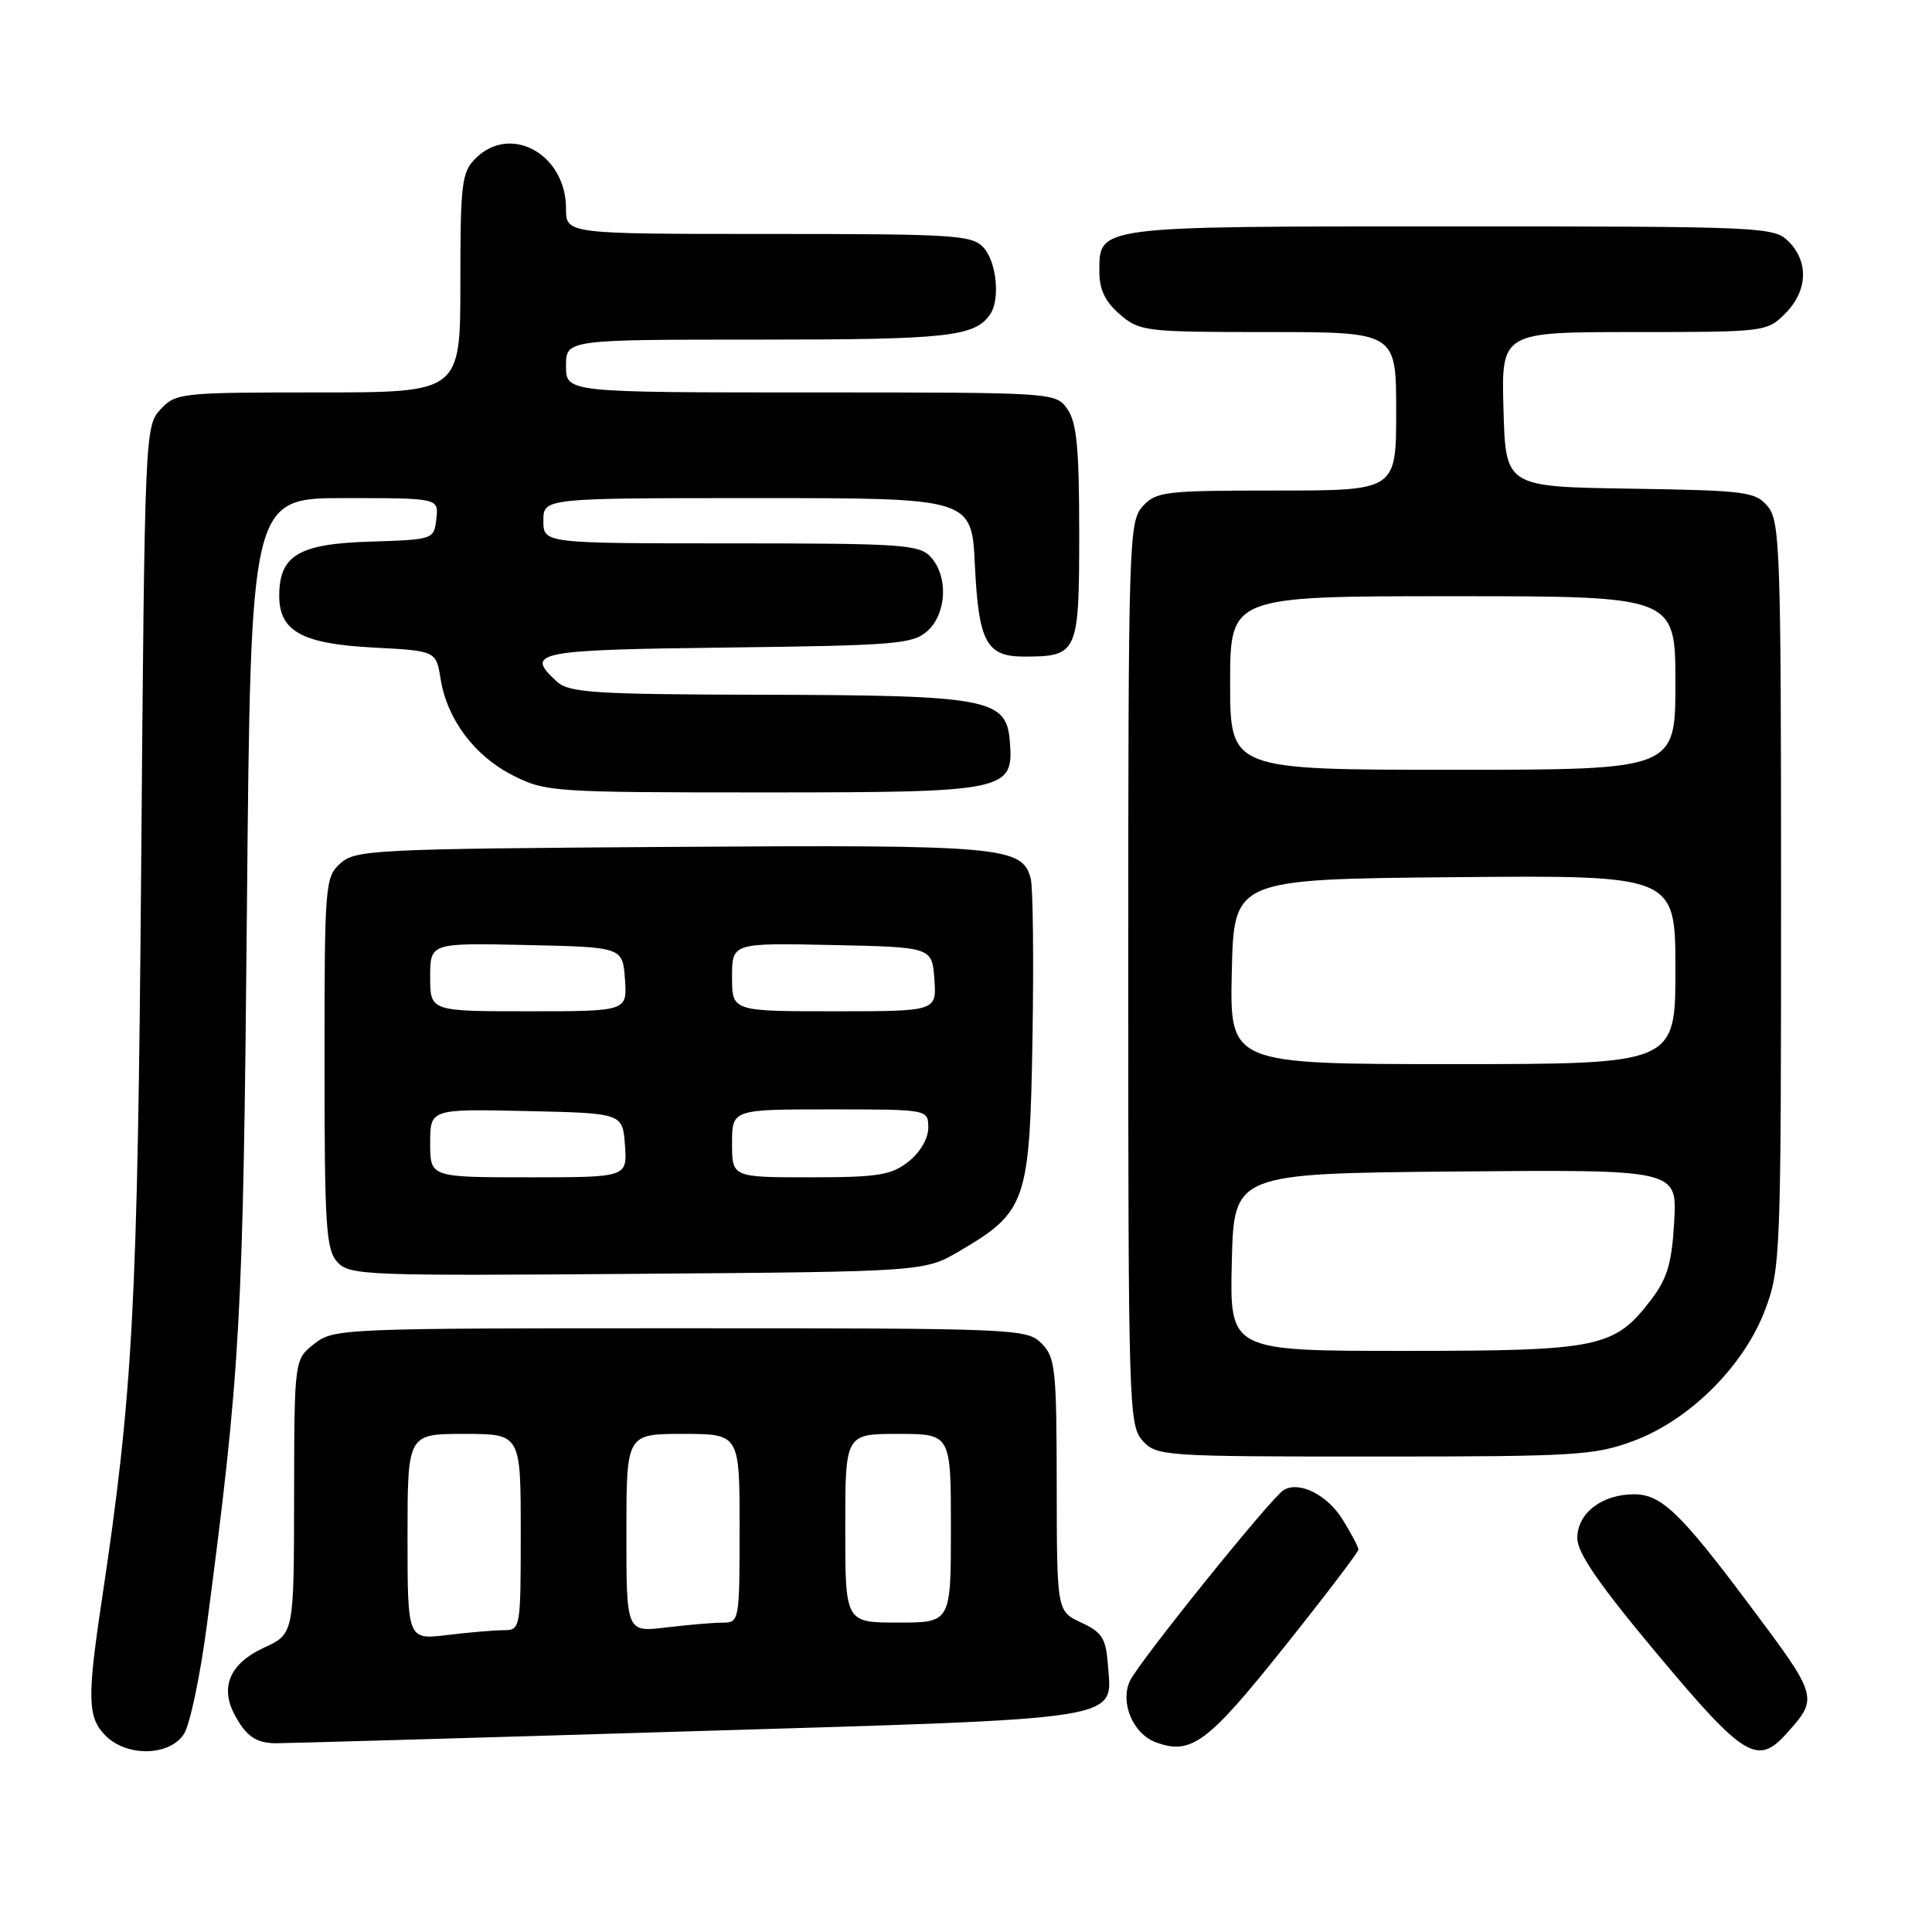 <?xml version="1.0" encoding="UTF-8" standalone="no"?>
<!DOCTYPE svg PUBLIC "-//W3C//DTD SVG 1.1//EN" "http://www.w3.org/Graphics/SVG/1.1/DTD/svg11.dtd" >
<svg xmlns="http://www.w3.org/2000/svg" xmlns:xlink="http://www.w3.org/1999/xlink" version="1.1" viewBox="0 0 256 256">
 <g >
 <path fill="currentColor"
d=" M 24.38 229.75 C 25.17 228.51 26.52 222.10 27.39 215.50 C 31.88 181.34 32.22 175.23 32.72 120.25 C 33.22 66.00 33.22 66.00 45.68 66.00 C 58.13 66.00 58.13 66.00 57.82 68.75 C 57.50 71.49 57.45 71.50 49.00 71.77 C 39.56 72.06 37.00 73.60 37.00 78.96 C 37.00 83.64 40.03 85.31 49.42 85.80 C 57.78 86.24 57.78 86.24 58.38 89.95 C 59.24 95.32 62.87 100.17 67.97 102.75 C 72.28 104.93 73.35 105.00 100.99 105.00 C 133.57 105.00 134.36 104.84 133.80 98.15 C 133.34 92.58 130.89 92.12 101.08 92.06 C 78.88 92.01 75.43 91.79 73.83 90.35 C 69.46 86.39 70.84 86.11 96.40 85.80 C 118.74 85.53 120.97 85.34 122.90 83.60 C 125.44 81.29 125.67 76.40 123.35 73.83 C 121.83 72.15 119.64 72.00 96.85 72.00 C 72.00 72.00 72.00 72.00 72.00 69.00 C 72.00 66.00 72.00 66.00 100.38 66.00 C 128.76 66.00 128.76 66.00 129.18 74.91 C 129.67 85.08 130.70 87.00 135.69 87.00 C 142.82 87.00 143.00 86.59 143.00 70.69 C 143.00 59.42 142.68 55.98 141.44 54.22 C 139.89 52.00 139.84 52.00 107.44 52.00 C 75.00 52.00 75.00 52.00 75.00 48.50 C 75.00 45.00 75.00 45.00 100.57 45.00 C 125.69 45.00 129.23 44.61 131.23 41.60 C 132.54 39.64 132.04 34.71 130.35 32.83 C 128.82 31.14 126.58 31.00 101.85 31.00 C 75.00 31.00 75.00 31.00 75.00 27.63 C 75.00 20.42 67.64 16.36 63.00 21.00 C 61.18 22.82 61.00 24.33 61.00 37.50 C 61.00 52.00 61.00 52.00 42.17 52.00 C 23.94 52.00 23.28 52.07 21.26 54.25 C 19.21 56.46 19.17 57.41 18.71 114.50 C 18.23 173.37 17.64 184.36 13.46 212.24 C 11.53 225.09 11.61 227.61 14.00 230.00 C 16.83 232.83 22.51 232.70 24.38 229.75 Z  M 170.10 218.32 C 175.55 211.50 180.00 205.65 180.00 205.33 C 180.00 205.00 179.06 203.22 177.92 201.37 C 175.88 198.06 172.12 196.19 170.08 197.45 C 168.39 198.49 150.82 220.32 149.71 222.75 C 148.39 225.63 150.14 229.75 153.15 230.86 C 157.83 232.59 160.00 230.98 170.10 218.32 Z  M 236.68 229.75 C 241.00 224.94 241.00 224.92 231.69 212.50 C 222.66 200.44 220.11 198.00 216.53 198.00 C 212.25 198.00 209.00 200.51 209.00 203.81 C 209.00 205.78 211.89 209.97 219.67 219.26 C 231.05 232.86 232.87 233.98 236.68 229.75 Z  M 91.00 229.42 C 149.94 227.65 147.35 228.06 146.80 220.55 C 146.54 217.09 146.03 216.28 143.27 215.00 C 140.04 213.50 140.04 213.50 140.02 196.75 C 140.00 181.35 139.84 179.84 138.00 178.00 C 136.06 176.06 134.67 176.00 90.13 176.00 C 45.25 176.00 44.21 176.04 41.63 178.07 C 39.00 180.15 39.00 180.15 38.97 198.32 C 38.95 216.50 38.95 216.50 34.97 218.33 C 30.50 220.39 29.13 223.49 31.06 227.16 C 32.58 230.03 33.90 230.96 36.50 230.99 C 37.60 231.00 62.12 230.30 91.00 229.42 Z  M 216.50 190.91 C 223.94 188.13 231.13 180.94 233.91 173.50 C 235.93 168.12 236.00 166.16 236.00 118.57 C 236.00 73.04 235.86 69.06 234.25 67.12 C 232.62 65.15 231.39 64.99 216.00 64.75 C 199.50 64.50 199.50 64.50 199.22 54.25 C 198.93 44.00 198.93 44.00 216.51 44.00 C 233.84 44.00 234.13 43.97 236.55 41.55 C 239.52 38.57 239.70 34.70 237.00 32.00 C 235.06 30.06 233.67 30.00 192.19 30.00 C 145.00 30.00 145.67 29.91 145.67 36.02 C 145.67 38.37 146.45 39.99 148.39 41.66 C 151.01 43.91 151.73 44.00 168.06 44.00 C 185.00 44.00 185.00 44.00 185.00 54.50 C 185.00 65.00 185.00 65.00 169.15 65.00 C 154.32 65.00 153.19 65.13 151.40 67.10 C 149.58 69.13 149.50 71.61 149.50 129.00 C 149.50 186.39 149.58 188.87 151.40 190.90 C 153.26 192.94 154.10 193.00 182.12 193.00 C 208.87 193.00 211.32 192.85 216.50 190.91 Z  M 127.18 165.75 C 136.01 160.56 136.45 159.26 136.81 137.57 C 136.98 127.15 136.88 117.65 136.58 116.44 C 135.50 112.16 132.82 111.92 88.82 112.22 C 49.52 112.48 47.09 112.61 45.10 114.40 C 43.07 116.24 43.00 117.18 43.00 140.83 C 43.00 162.47 43.20 165.56 44.69 167.22 C 46.30 168.99 48.32 169.07 84.44 168.79 C 122.50 168.50 122.50 168.50 127.18 165.75 Z  M 54.00 203.64 C 54.00 190.00 54.00 190.00 61.50 190.00 C 69.00 190.00 69.00 190.00 69.00 203.00 C 69.00 215.81 68.97 216.00 66.75 216.01 C 65.51 216.01 62.14 216.30 59.25 216.65 C 54.00 217.28 54.00 217.28 54.00 203.64 Z  M 83.00 203.14 C 83.00 190.00 83.00 190.00 90.50 190.00 C 98.00 190.00 98.00 190.00 98.00 202.50 C 98.00 214.79 97.96 215.00 95.75 215.01 C 94.51 215.01 91.14 215.30 88.25 215.65 C 83.00 216.28 83.00 216.28 83.00 203.14 Z  M 112.00 202.50 C 112.00 190.00 112.00 190.00 119.00 190.00 C 126.00 190.00 126.00 190.00 126.00 202.50 C 126.00 215.00 126.00 215.00 119.00 215.00 C 112.00 215.00 112.00 215.00 112.00 202.50 Z  M 163.22 167.25 C 163.50 155.50 163.50 155.50 192.86 155.23 C 222.23 154.97 222.23 154.97 221.84 161.85 C 221.53 167.39 220.93 169.40 218.78 172.22 C 213.92 178.59 211.96 179.00 186.07 179.00 C 162.94 179.00 162.94 179.00 163.22 167.25 Z  M 163.22 128.75 C 163.50 116.50 163.50 116.50 192.75 116.23 C 222.00 115.97 222.00 115.97 222.00 128.48 C 222.00 141.00 222.00 141.00 192.47 141.00 C 162.94 141.00 162.94 141.00 163.22 128.75 Z  M 163.00 90.50 C 163.00 79.00 163.00 79.00 192.50 79.00 C 222.00 79.00 222.00 79.00 222.00 90.50 C 222.00 102.00 222.00 102.00 192.50 102.00 C 163.00 102.00 163.00 102.00 163.00 90.50 Z  M 57.00 151.47 C 57.00 146.94 57.00 146.94 69.75 147.22 C 82.50 147.50 82.50 147.50 82.81 151.75 C 83.11 156.00 83.11 156.00 70.06 156.00 C 57.00 156.00 57.00 156.00 57.00 151.47 Z  M 97.00 151.50 C 97.00 147.00 97.00 147.00 110.00 147.00 C 123.00 147.00 123.00 147.00 123.00 149.43 C 123.00 150.86 121.92 152.71 120.37 153.93 C 118.08 155.72 116.34 156.00 107.37 156.00 C 97.00 156.00 97.00 156.00 97.00 151.50 Z  M 57.00 129.47 C 57.00 124.94 57.00 124.94 69.75 125.22 C 82.50 125.50 82.50 125.50 82.81 129.75 C 83.11 134.00 83.11 134.00 70.06 134.00 C 57.00 134.00 57.00 134.00 57.00 129.47 Z  M 97.00 129.47 C 97.00 124.94 97.00 124.94 110.25 125.22 C 123.50 125.50 123.50 125.50 123.81 129.75 C 124.11 134.00 124.11 134.00 110.56 134.00 C 97.00 134.00 97.00 134.00 97.00 129.47 Z "/>
</g>
</svg>